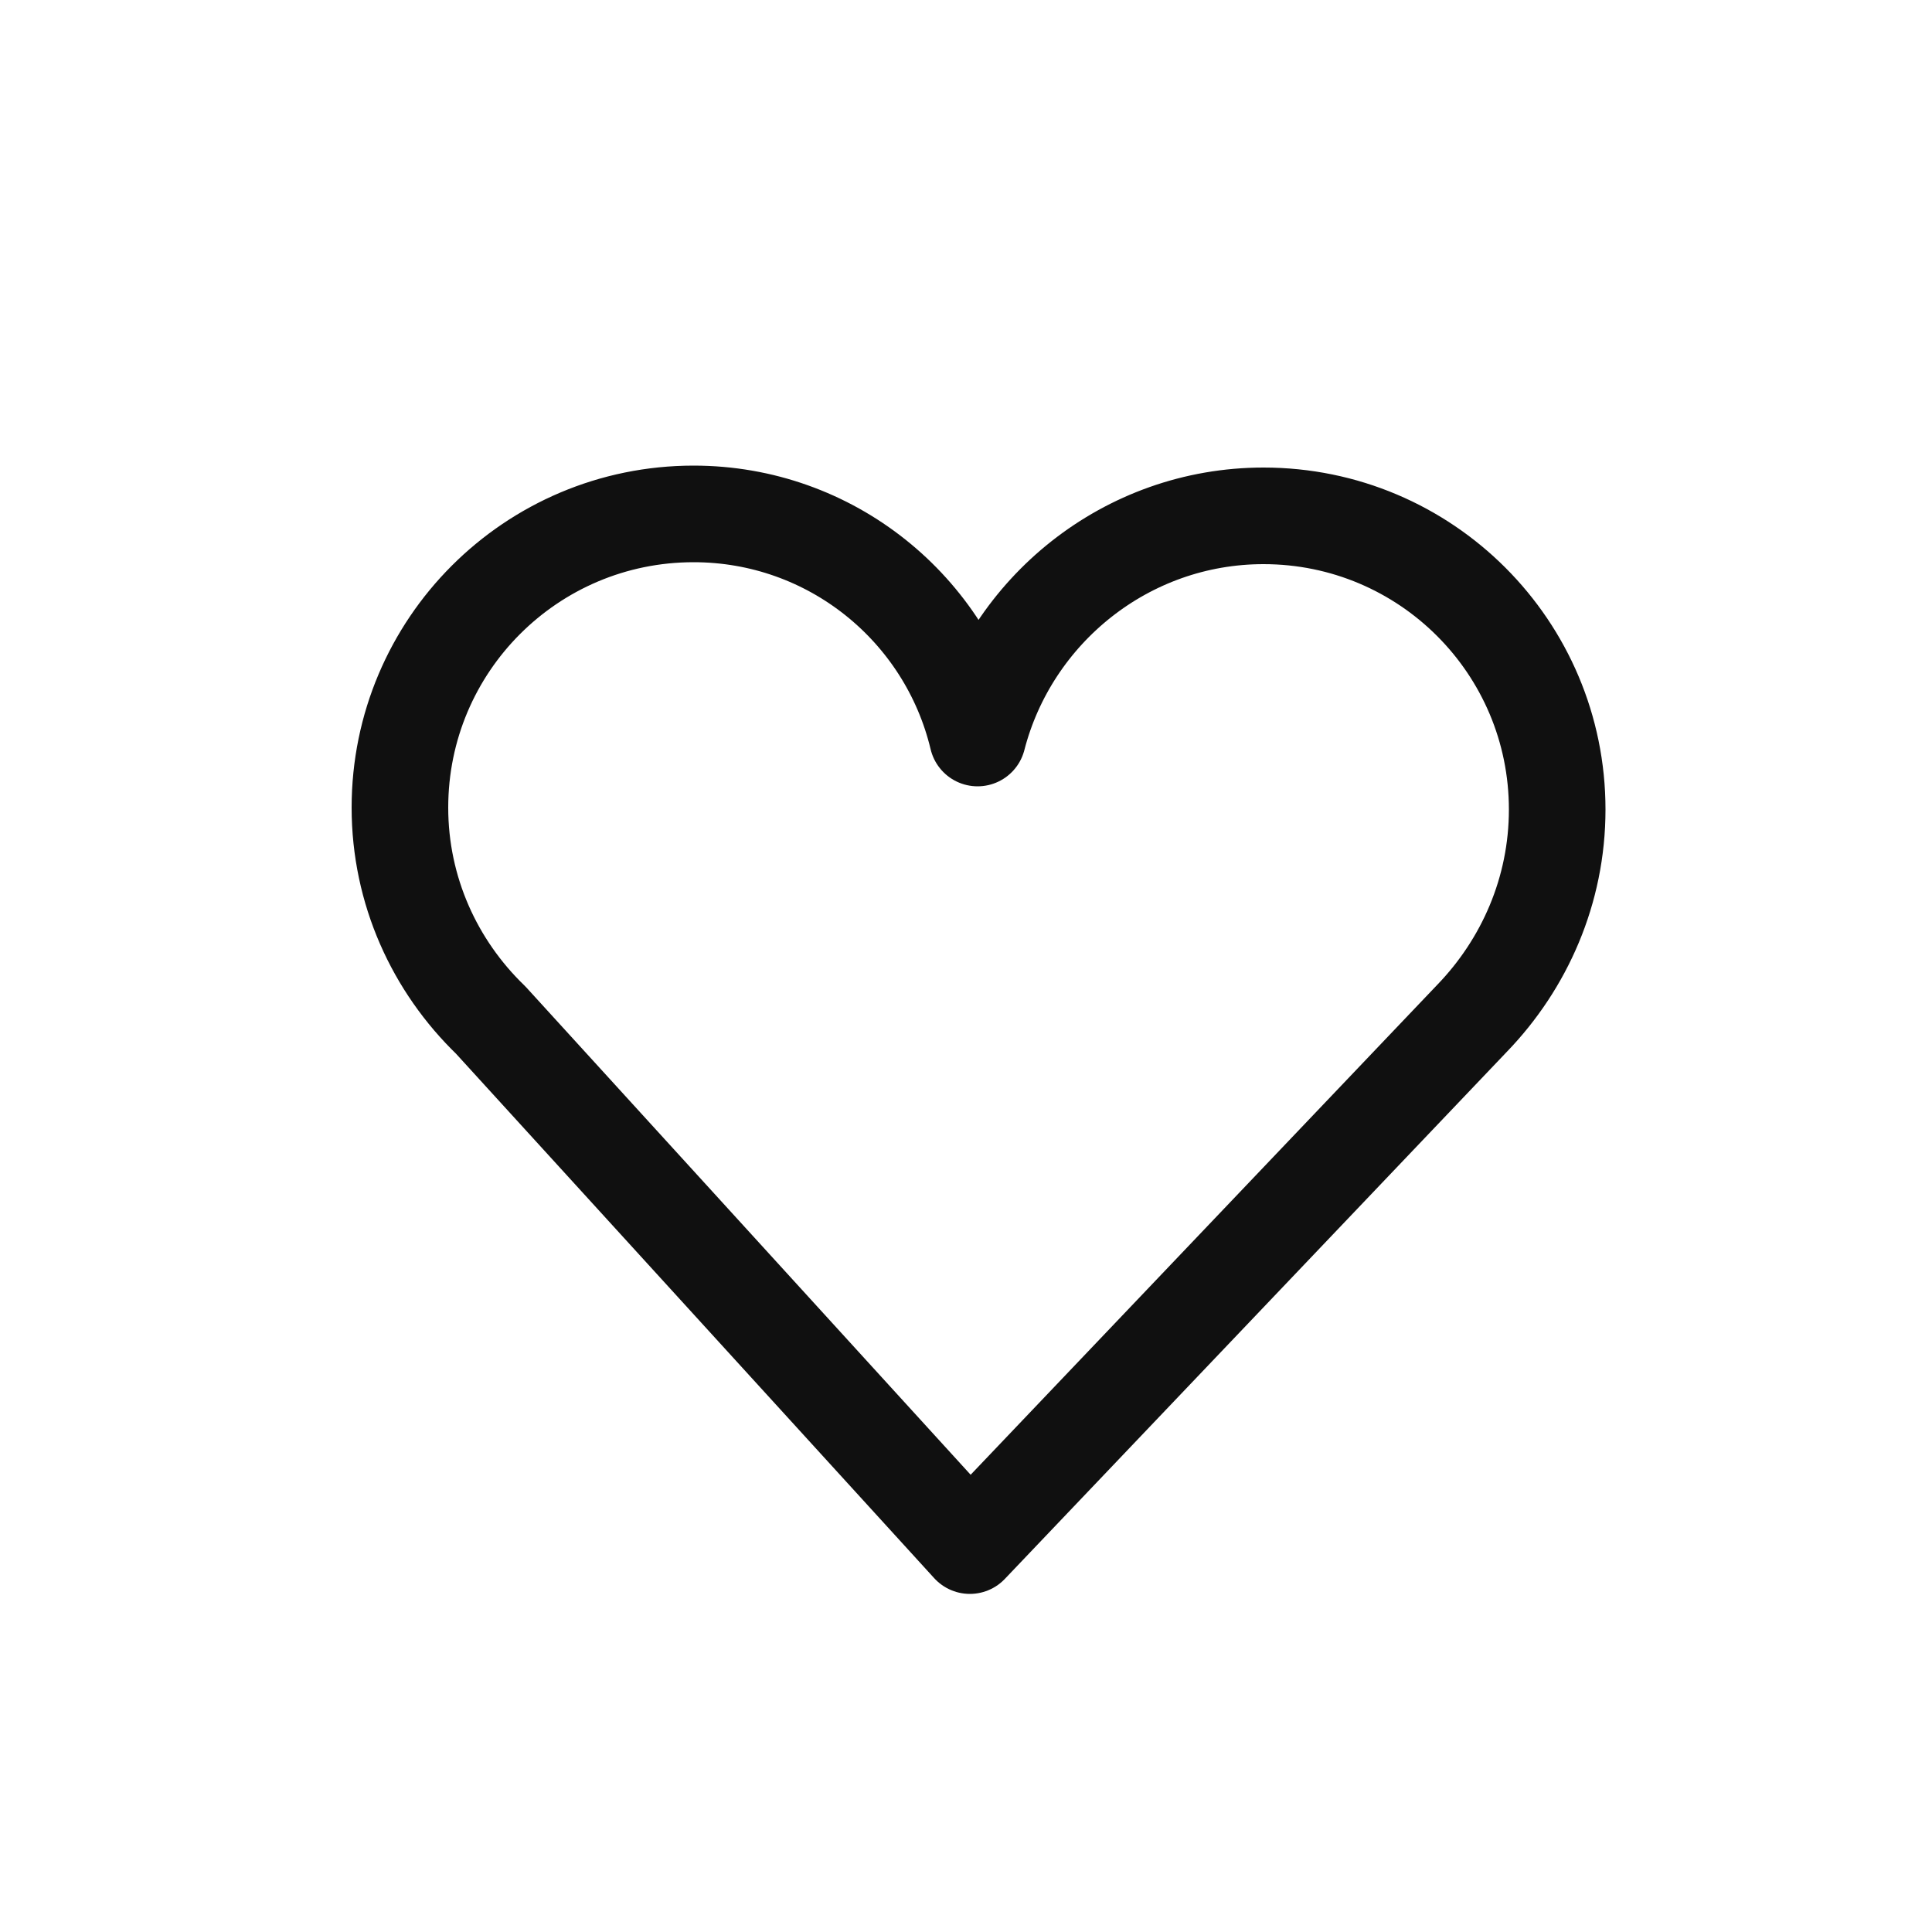 <svg fill="none" stroke="#101010" stroke-width="5" stroke-miterlimit="10" stroke-linejoin="round" xmlns="http://www.w3.org/2000/svg" viewBox="0 0 100 100" style="enable-background:new 0 0 100 100" xml:space="preserve"><path d="M80.6 41.9c0-8.4-6.8-15.2-15.2-15.2-7.1 0-13.1 4.9-14.8 11.5C49 31.5 43 26.6 35.9 26.6c-8.4 0-15.2 6.8-15.2 15.2 0 4.3 1.8 8.2 4.7 11L50.2 80l26-27.3c2.7-2.8 4.4-6.6 4.4-10.8z"/></svg>